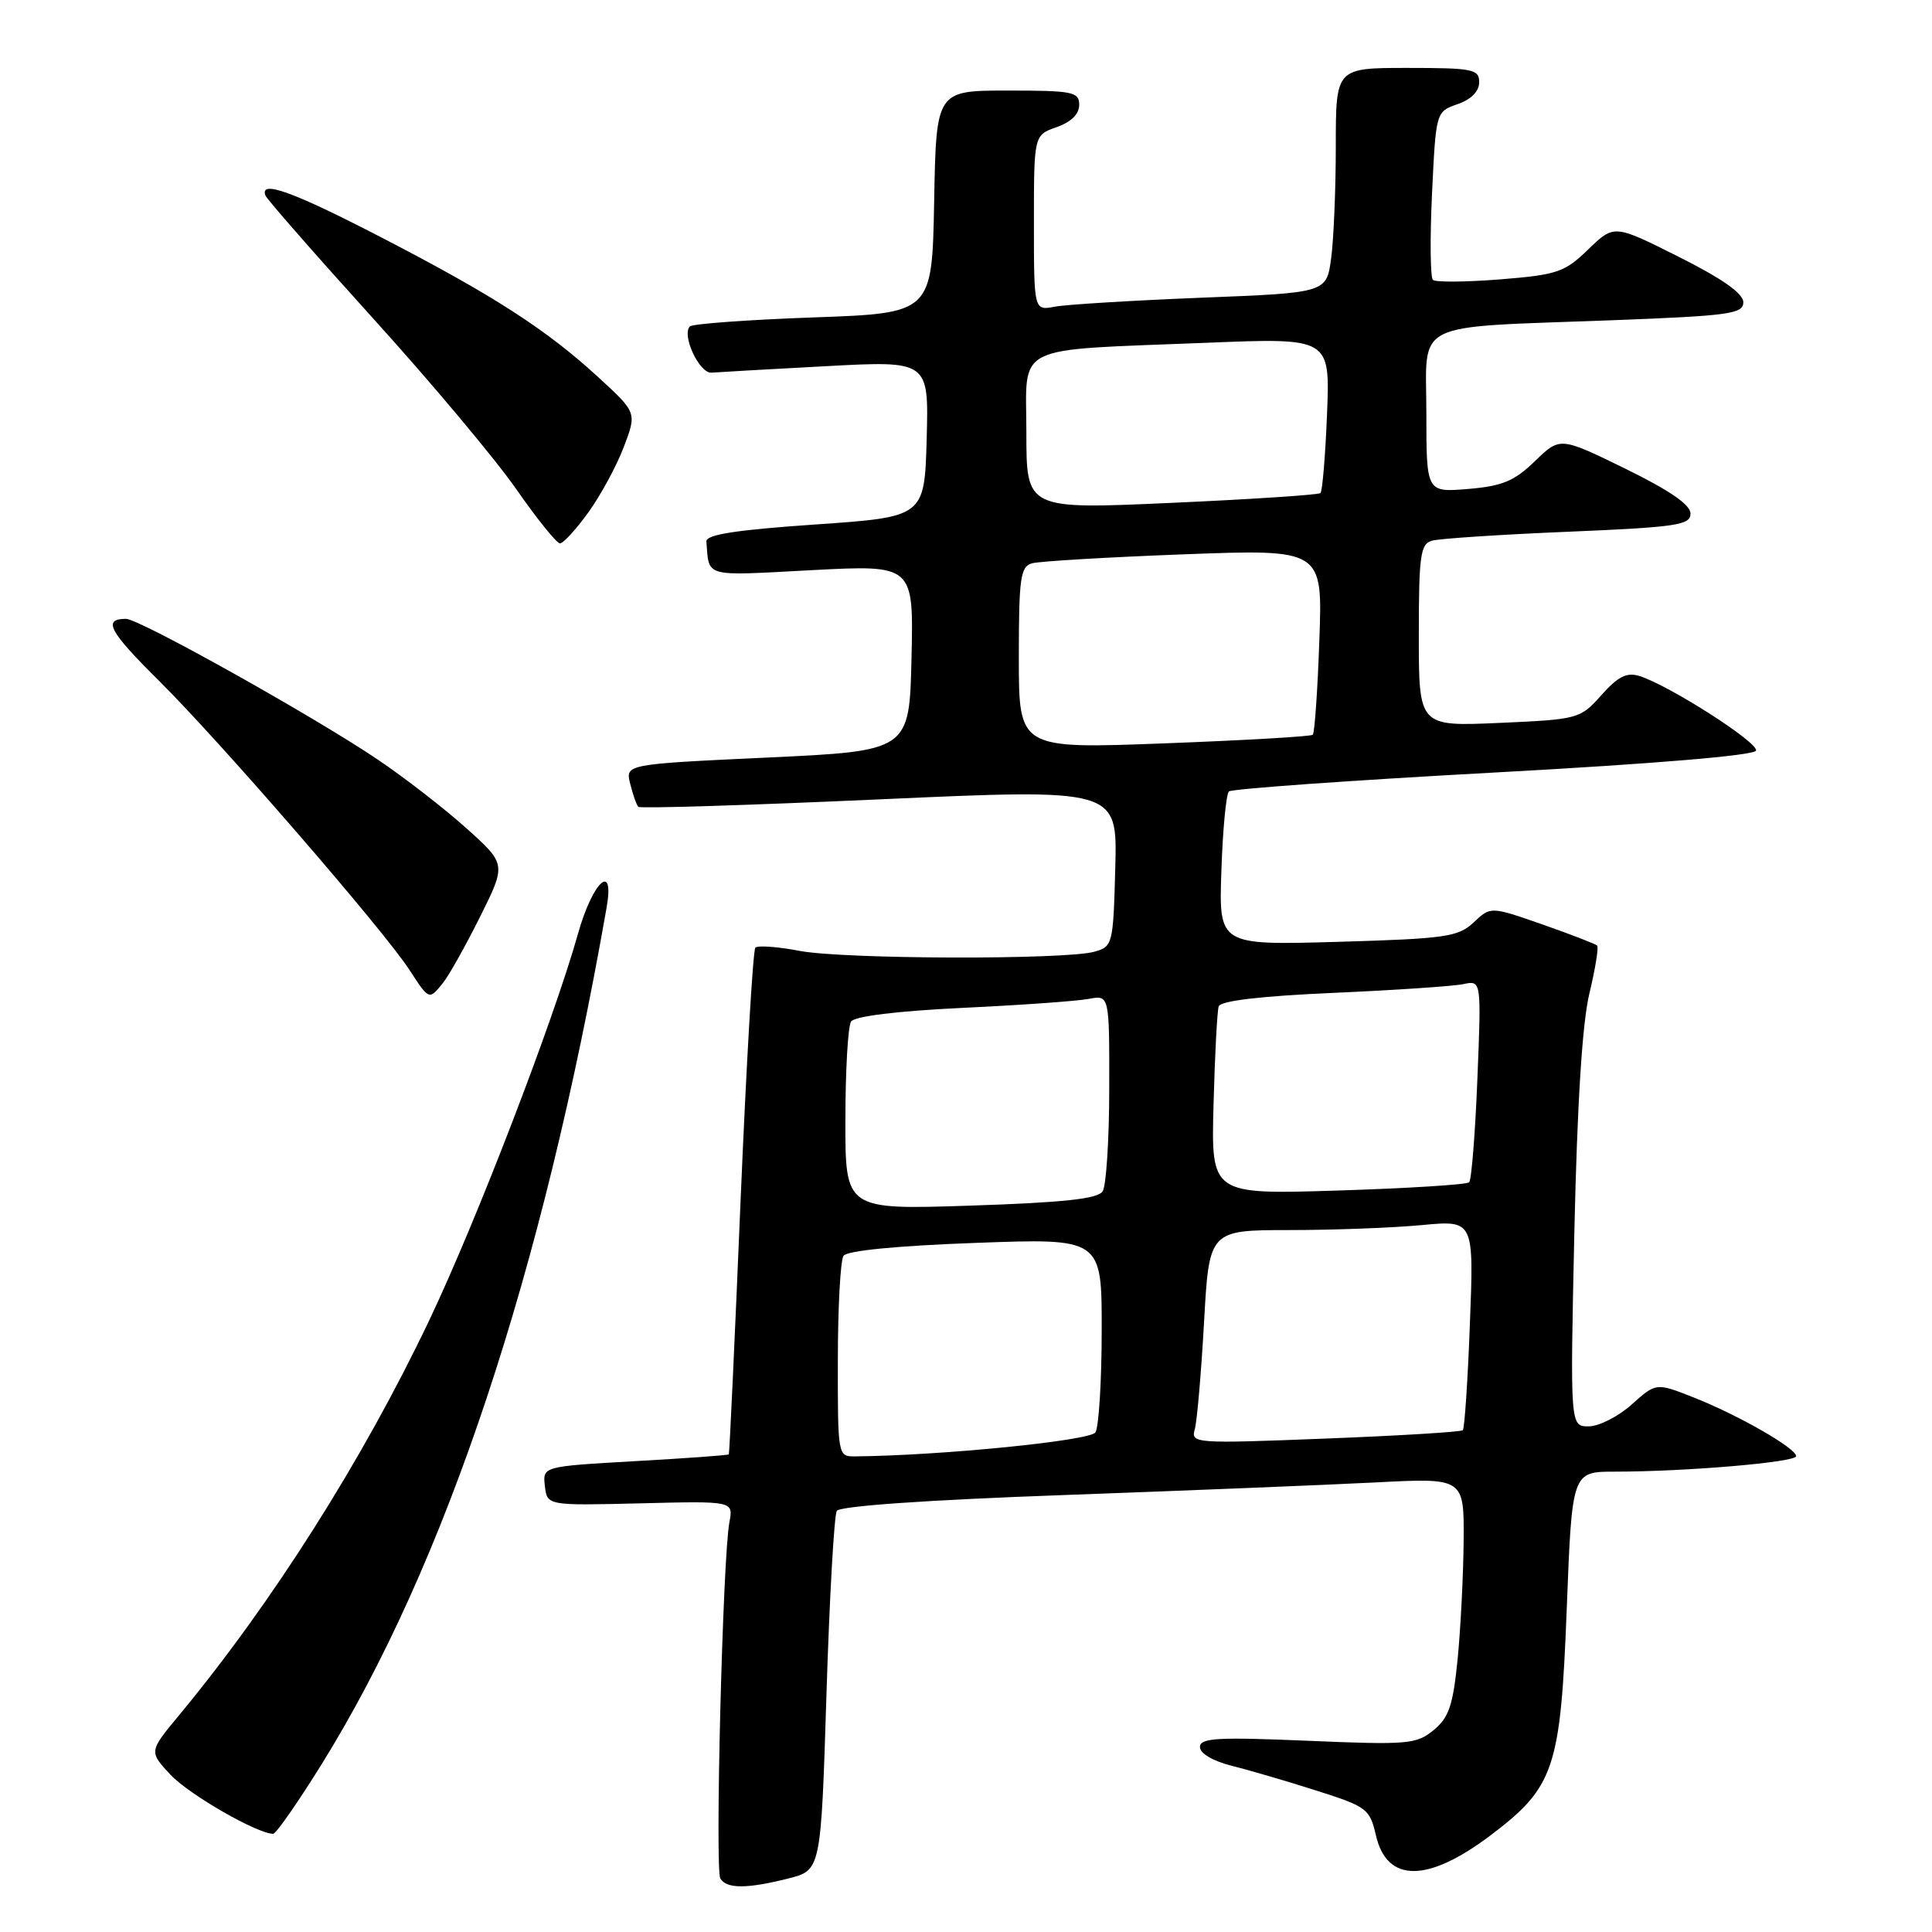 <?xml version="1.0" encoding="UTF-8" standalone="no"?>
<!DOCTYPE svg PUBLIC "-//W3C//DTD SVG 1.1//EN" "http://www.w3.org/Graphics/SVG/1.1/DTD/svg11.dtd" >
<svg xmlns="http://www.w3.org/2000/svg" xmlns:xlink="http://www.w3.org/1999/xlink" version="1.1" viewBox="0 0 256 256">
 <g >
 <path fill="currentColor"
d=" M 104.45 248.91 C 108.78 247.82 108.78 247.82 109.51 224.53 C 109.91 211.72 110.53 200.77 110.88 200.20 C 111.27 199.56 122.88 198.75 141.01 198.10 C 157.23 197.51 175.79 196.76 182.25 196.43 C 194.00 195.82 194.00 195.82 193.94 204.16 C 193.90 208.75 193.54 215.82 193.14 219.88 C 192.53 225.99 191.98 227.60 189.95 229.26 C 187.67 231.13 186.52 231.22 173.25 230.66 C 161.27 230.15 159.00 230.29 159.00 231.49 C 159.00 232.34 160.72 233.35 163.25 233.99 C 165.59 234.57 170.64 236.05 174.48 237.28 C 181.12 239.39 181.51 239.68 182.32 243.21 C 183.78 249.50 189.17 249.49 197.52 243.18 C 205.96 236.80 206.78 234.36 207.60 213.23 C 208.30 195.00 208.30 195.00 214.00 195.00 C 223.42 195.00 238.00 193.75 238.00 192.95 C 238.00 191.89 230.27 187.47 224.37 185.15 C 219.45 183.21 219.45 183.21 216.21 186.10 C 214.43 187.70 211.86 189.00 210.51 189.00 C 208.05 189.00 208.05 189.00 208.61 163.25 C 208.99 146.18 209.66 135.51 210.61 131.60 C 211.39 128.36 211.85 125.52 211.63 125.29 C 211.40 125.07 208.13 123.81 204.37 122.49 C 197.52 120.10 197.52 120.10 195.27 122.22 C 193.21 124.15 191.58 124.38 177.25 124.80 C 161.50 125.25 161.50 125.25 161.84 115.38 C 162.02 109.94 162.47 105.22 162.84 104.87 C 163.20 104.53 178.99 103.40 197.92 102.37 C 219.24 101.21 232.47 100.10 232.68 99.46 C 233.03 98.40 221.22 90.84 217.25 89.58 C 215.57 89.05 214.41 89.62 212.20 92.10 C 209.38 95.26 209.16 95.32 198.67 95.79 C 188.00 96.26 188.00 96.26 188.00 84.20 C 188.00 73.56 188.21 72.08 189.75 71.64 C 190.71 71.37 198.81 70.83 207.75 70.46 C 222.20 69.85 224.00 69.58 224.00 68.05 C 224.00 66.88 221.23 64.98 215.36 62.10 C 206.72 57.88 206.72 57.88 203.39 61.10 C 200.66 63.75 199.07 64.41 194.53 64.79 C 189.00 65.25 189.00 65.25 189.00 54.71 C 189.00 42.30 186.68 43.45 213.75 42.43 C 229.15 41.84 231.00 41.59 231.00 40.05 C 231.00 38.89 228.21 36.92 222.44 34.03 C 213.88 29.73 213.88 29.73 210.46 33.04 C 207.32 36.08 206.36 36.41 198.77 37.02 C 194.22 37.38 190.22 37.41 189.87 37.09 C 189.52 36.77 189.47 31.62 189.75 25.65 C 190.27 14.80 190.27 14.80 193.14 13.80 C 194.93 13.18 196.00 12.10 196.00 10.90 C 196.00 9.17 195.17 9.00 186.50 9.00 C 177.00 9.00 177.00 9.00 177.00 19.36 C 177.00 25.06 176.72 31.76 176.38 34.26 C 175.76 38.80 175.76 38.80 159.13 39.45 C 149.98 39.82 141.26 40.35 139.75 40.64 C 137.00 41.16 137.00 41.16 137.00 29.53 C 137.00 17.90 137.00 17.90 140.00 16.85 C 141.92 16.18 143.00 15.12 143.00 13.90 C 143.00 12.17 142.17 12.00 133.53 12.00 C 124.05 12.00 124.05 12.00 123.78 26.75 C 123.50 41.50 123.50 41.50 107.77 42.06 C 99.12 42.37 91.76 42.91 91.42 43.25 C 90.28 44.38 92.67 49.50 94.27 49.38 C 95.13 49.31 101.96 48.92 109.45 48.52 C 123.07 47.79 123.07 47.79 122.79 58.15 C 122.50 68.50 122.50 68.50 108.00 69.50 C 97.50 70.22 93.53 70.84 93.60 71.75 C 93.99 76.57 93.08 76.32 107.53 75.55 C 121.06 74.84 121.06 74.84 120.78 87.17 C 120.50 99.50 120.50 99.50 101.67 100.38 C 82.85 101.26 82.85 101.26 83.51 103.88 C 83.87 105.32 84.35 106.68 84.58 106.91 C 84.81 107.15 99.19 106.70 116.53 105.92 C 148.06 104.50 148.06 104.50 147.78 114.96 C 147.51 125.16 147.44 125.43 145.00 126.11 C 141.08 127.19 111.86 127.11 105.97 126.00 C 103.06 125.44 100.41 125.25 100.09 125.57 C 99.77 125.89 98.89 141.08 98.12 159.33 C 97.36 177.57 96.66 192.59 96.57 192.71 C 96.49 192.83 90.90 193.23 84.15 193.61 C 71.90 194.31 71.90 194.31 72.20 196.90 C 72.50 199.50 72.50 199.50 84.84 199.20 C 97.18 198.89 97.18 198.89 96.65 201.70 C 95.77 206.25 94.72 247.74 95.45 248.92 C 96.30 250.29 98.97 250.29 104.45 248.91 Z  M 42.63 233.75 C 59.05 207.32 71.87 168.79 80.38 120.25 C 81.46 114.10 78.53 116.79 76.58 123.75 C 73.34 135.26 63.09 161.90 56.87 174.96 C 48.06 193.47 36.06 212.40 23.71 227.30 C 19.73 232.10 19.73 232.10 22.61 235.18 C 25.08 237.80 34.04 242.96 36.19 242.99 C 36.57 243.00 39.47 238.84 42.63 233.75 Z  M 58.69 130.25 C 59.47 129.29 61.68 125.35 63.60 121.50 C 67.09 114.50 67.09 114.50 61.79 109.74 C 58.88 107.13 53.58 103.02 50.00 100.61 C 41.52 94.89 18.45 82.00 16.70 82.00 C 13.56 82.00 14.43 83.63 21.08 90.22 C 29.08 98.14 50.88 123.30 54.25 128.51 C 56.87 132.54 56.85 132.54 58.69 130.25 Z  M 77.94 67.92 C 79.56 65.68 81.68 61.79 82.64 59.27 C 84.39 54.68 84.39 54.68 79.33 50.03 C 72.44 43.69 65.42 39.16 50.59 31.49 C 38.83 25.40 34.38 23.79 35.17 25.90 C 35.35 26.39 41.76 33.71 49.40 42.15 C 57.05 50.59 65.58 60.76 68.36 64.75 C 71.14 68.74 73.76 72.00 74.20 72.00 C 74.63 72.00 76.32 70.17 77.94 67.92 Z  M 111.02 180.25 C 111.02 173.24 111.36 167.01 111.77 166.40 C 112.22 165.72 118.85 165.07 129.25 164.69 C 146.00 164.07 146.00 164.07 145.98 176.29 C 145.98 183.00 145.60 189.08 145.15 189.80 C 144.44 190.90 124.74 192.87 113.25 192.98 C 111.03 193.00 111.00 192.82 111.02 180.25 Z  M 158.31 189.41 C 158.61 188.36 159.16 181.99 159.54 175.25 C 160.22 163.00 160.22 163.00 170.86 162.99 C 176.71 162.99 184.60 162.69 188.40 162.33 C 195.30 161.68 195.30 161.68 194.77 175.38 C 194.49 182.92 194.06 189.27 193.83 189.51 C 193.60 189.74 185.39 190.24 175.58 190.62 C 158.35 191.30 157.78 191.26 158.31 189.41 Z  M 112.02 148.40 C 112.02 141.85 112.36 135.99 112.77 135.36 C 113.22 134.66 118.83 133.97 127.50 133.55 C 135.20 133.19 142.74 132.65 144.25 132.36 C 147.00 131.84 147.00 131.84 146.98 144.17 C 146.98 150.95 146.58 157.11 146.11 157.85 C 145.48 158.85 141.02 159.34 128.63 159.75 C 112.00 160.30 112.00 160.30 112.02 148.40 Z  M 160.80 146.39 C 160.97 139.85 161.28 133.99 161.48 133.36 C 161.73 132.61 166.97 131.99 176.68 131.56 C 184.83 131.20 192.58 130.68 193.90 130.40 C 196.29 129.89 196.29 129.89 195.76 143.00 C 195.47 150.21 194.98 156.36 194.67 156.66 C 194.36 156.97 186.55 157.46 177.30 157.75 C 160.48 158.28 160.48 158.28 160.80 146.39 Z  M 135.00 87.18 C 135.00 76.56 135.21 75.08 136.75 74.64 C 137.71 74.37 146.77 73.83 156.88 73.45 C 175.26 72.76 175.26 72.76 174.82 84.85 C 174.59 91.50 174.19 97.13 173.95 97.36 C 173.70 97.59 164.84 98.10 154.25 98.50 C 135.00 99.23 135.00 99.23 135.00 87.18 Z  M 136.00 57.34 C 136.00 45.39 133.83 46.47 159.87 45.42 C 176.24 44.76 176.24 44.76 175.84 54.83 C 175.62 60.37 175.22 65.09 174.97 65.33 C 174.71 65.57 165.84 66.16 155.25 66.63 C 136.00 67.50 136.00 67.50 136.00 57.34 Z "/>
</g>
</svg>